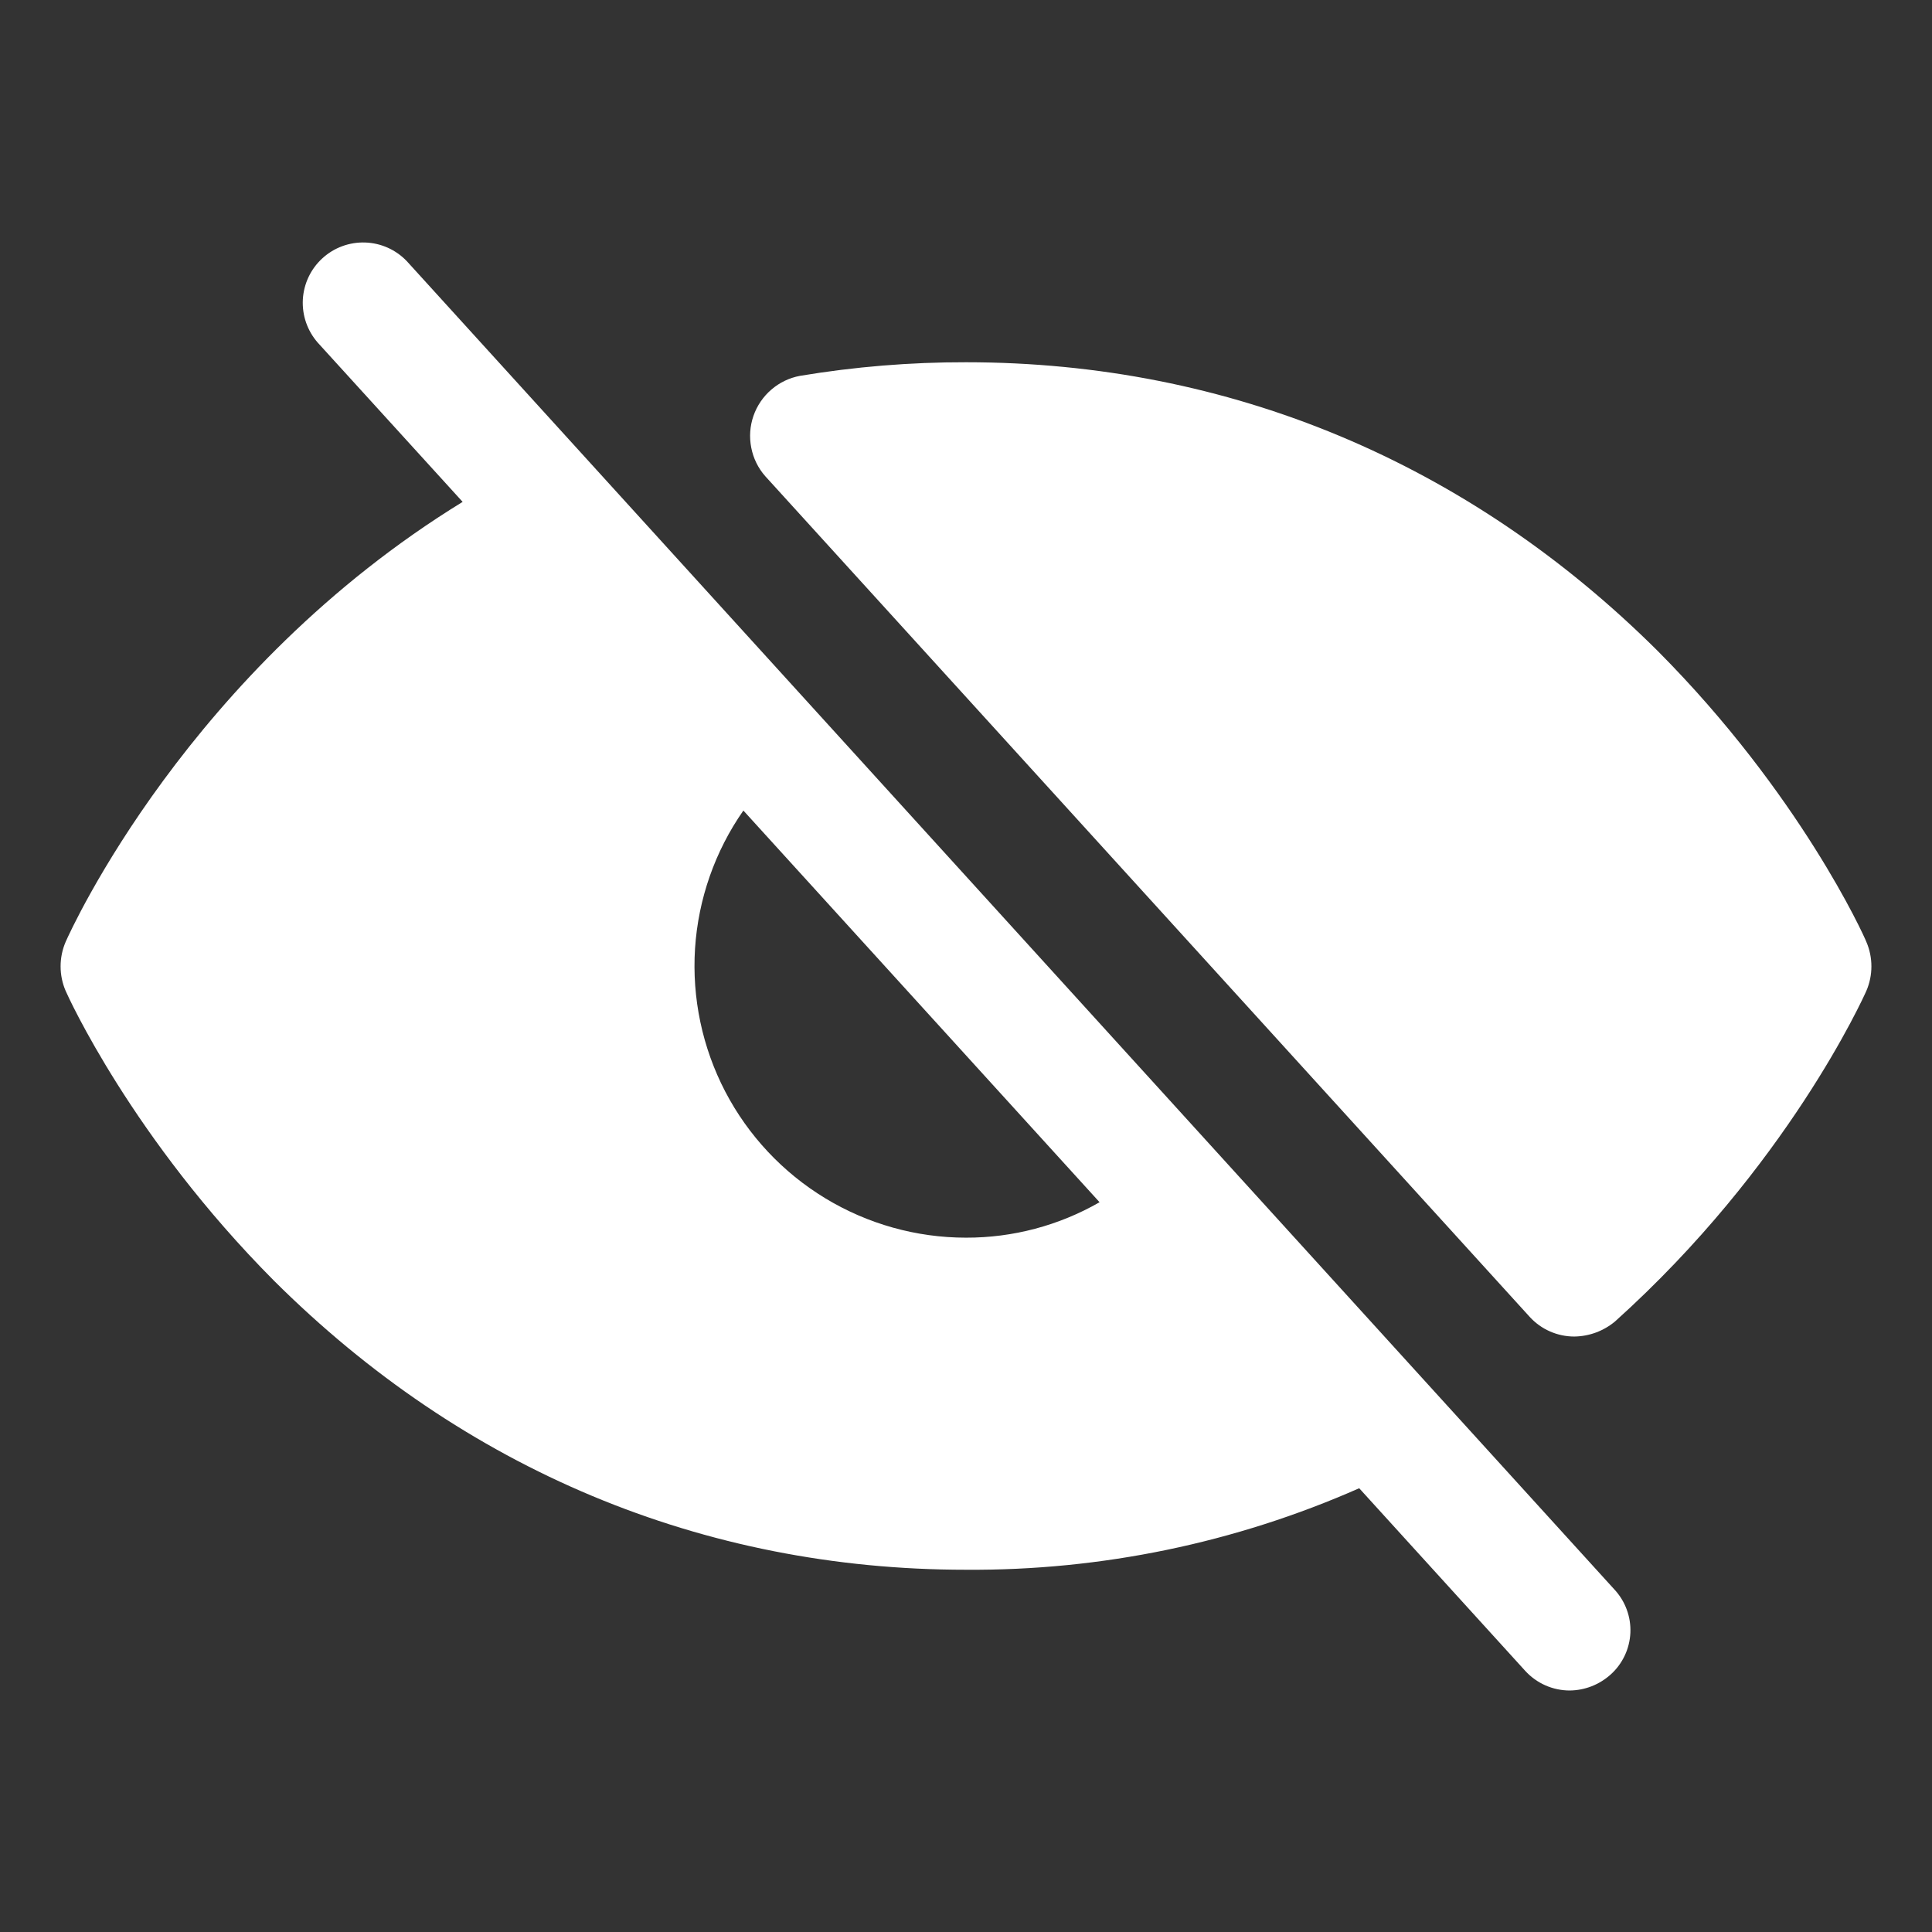 <svg width="52" height="52" viewBox="0 0 52 52" fill="none" xmlns="http://www.w3.org/2000/svg">
<rect x="0" y="0" width="52" height="52" fill="#333333" stroke="none"/>
<path d="M50.233 25.35C50.172 25.187 48.445 21.369 44.627 17.53C39.528 12.451 33.089 9.75 26 9.75C24.503 9.747 23.008 9.87 21.531 10.116C21.246 10.169 20.98 10.297 20.76 10.487C20.54 10.676 20.374 10.921 20.279 11.195C20.184 11.469 20.164 11.764 20.22 12.049C20.275 12.334 20.405 12.599 20.597 12.817L41.173 35.445C41.326 35.612 41.511 35.745 41.717 35.835C41.923 35.926 42.146 35.973 42.372 35.973C42.773 35.968 43.161 35.825 43.469 35.567C48.1 31.403 50.152 26.853 50.233 26.67C50.323 26.462 50.369 26.237 50.369 26.01C50.369 25.783 50.323 25.558 50.233 25.35V25.35Z" fill="white"/>
<path d="M10.948 7.028C10.655 6.721 10.253 6.541 9.828 6.527C9.403 6.513 8.99 6.665 8.677 6.952C8.363 7.239 8.175 7.637 8.151 8.061C8.128 8.486 8.272 8.902 8.552 9.222L12.452 13.508C5.078 18.037 1.909 25.025 1.767 25.35C1.677 25.558 1.631 25.783 1.631 26.01C1.631 26.237 1.677 26.462 1.767 26.67C1.828 26.812 3.555 30.631 7.374 34.47C12.472 39.548 18.911 42.25 26 42.25C29.643 42.275 33.25 41.527 36.583 40.056L41.052 44.972C41.204 45.138 41.389 45.271 41.595 45.362C41.802 45.453 42.025 45.5 42.25 45.5C42.655 45.496 43.045 45.344 43.347 45.073C43.507 44.931 43.636 44.758 43.728 44.564C43.82 44.371 43.872 44.161 43.882 43.947C43.891 43.733 43.858 43.52 43.783 43.319C43.709 43.118 43.595 42.934 43.449 42.778L10.948 7.028ZM26 33.312C24.664 33.312 23.353 32.944 22.211 32.251C21.069 31.558 20.138 30.565 19.52 29.38C18.903 28.195 18.622 26.863 18.707 25.529C18.794 24.196 19.243 22.912 20.008 21.816L29.595 32.358C28.501 32.986 27.262 33.315 26 33.312V33.312Z" fill="white"/>
</svg>
